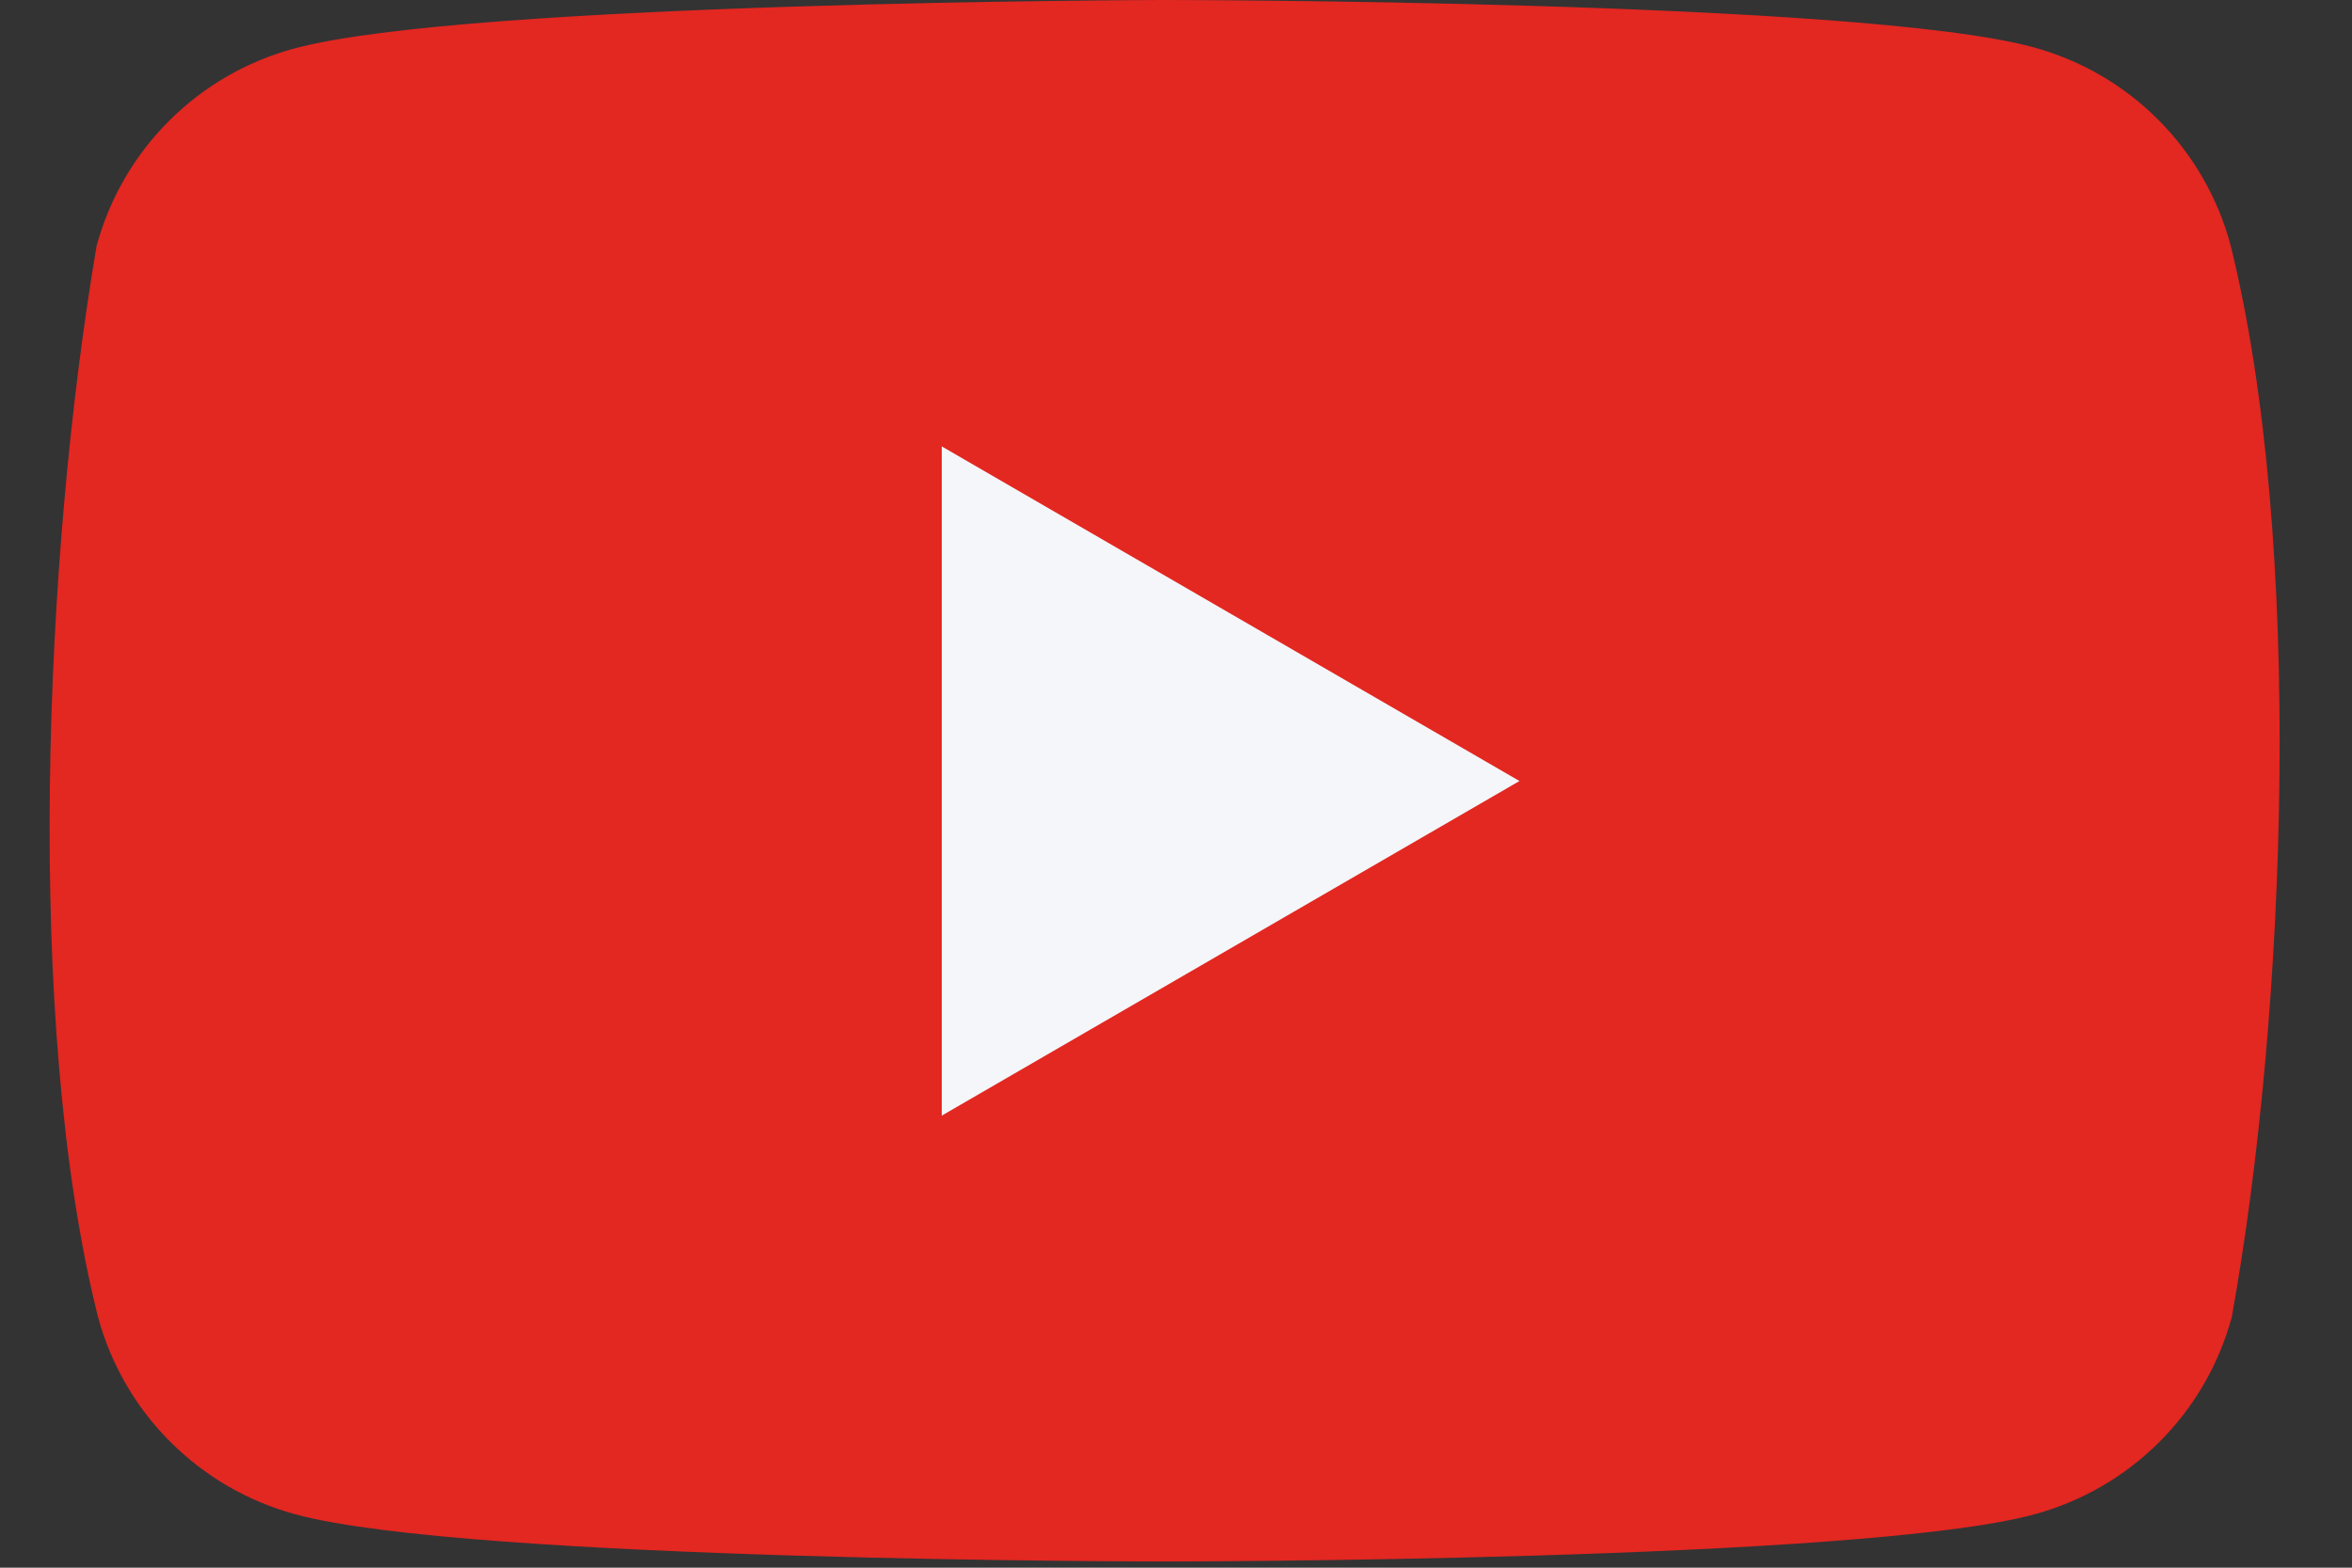 <svg width="30" height="20" viewBox="0 0 30 20" fill="none" xmlns="http://www.w3.org/2000/svg">
<rect x="0" y="0" width="30" height="20" fill="#333333" stroke="none"/>
<g clip-path="url(#clip0_197_10869)">
<path d="M28.449 3.119C28.286 2.517 27.968 1.967 27.526 1.525C27.084 1.083 26.535 0.765 25.932 0.602C23.724 0 14.841 0 14.841 0C14.841 0 5.956 0.018 3.749 0.62C3.146 0.783 2.596 1.102 2.155 1.543C1.713 1.985 1.395 2.535 1.232 3.138C0.564 7.06 0.305 13.036 1.25 16.801C1.413 17.404 1.731 17.954 2.173 18.395C2.615 18.837 3.164 19.155 3.767 19.319C5.975 19.921 14.859 19.921 14.859 19.921C14.859 19.921 23.743 19.921 25.95 19.319C26.553 19.155 27.102 18.837 27.544 18.395C27.986 17.954 28.304 17.404 28.467 16.801C29.172 12.874 29.389 6.901 28.449 3.119Z" fill="#E32721"/>
<path d="M12.012 14.233L19.381 9.964L12.012 5.695V14.233Z" fill="#F4F6F9"/>
</g>
<defs>
<clipPath id="clip0_197_10869">
<rect width="28.444" height="20" fill="white" transform="translate(0.633)"/>
</clipPath>
</defs>
</svg>
